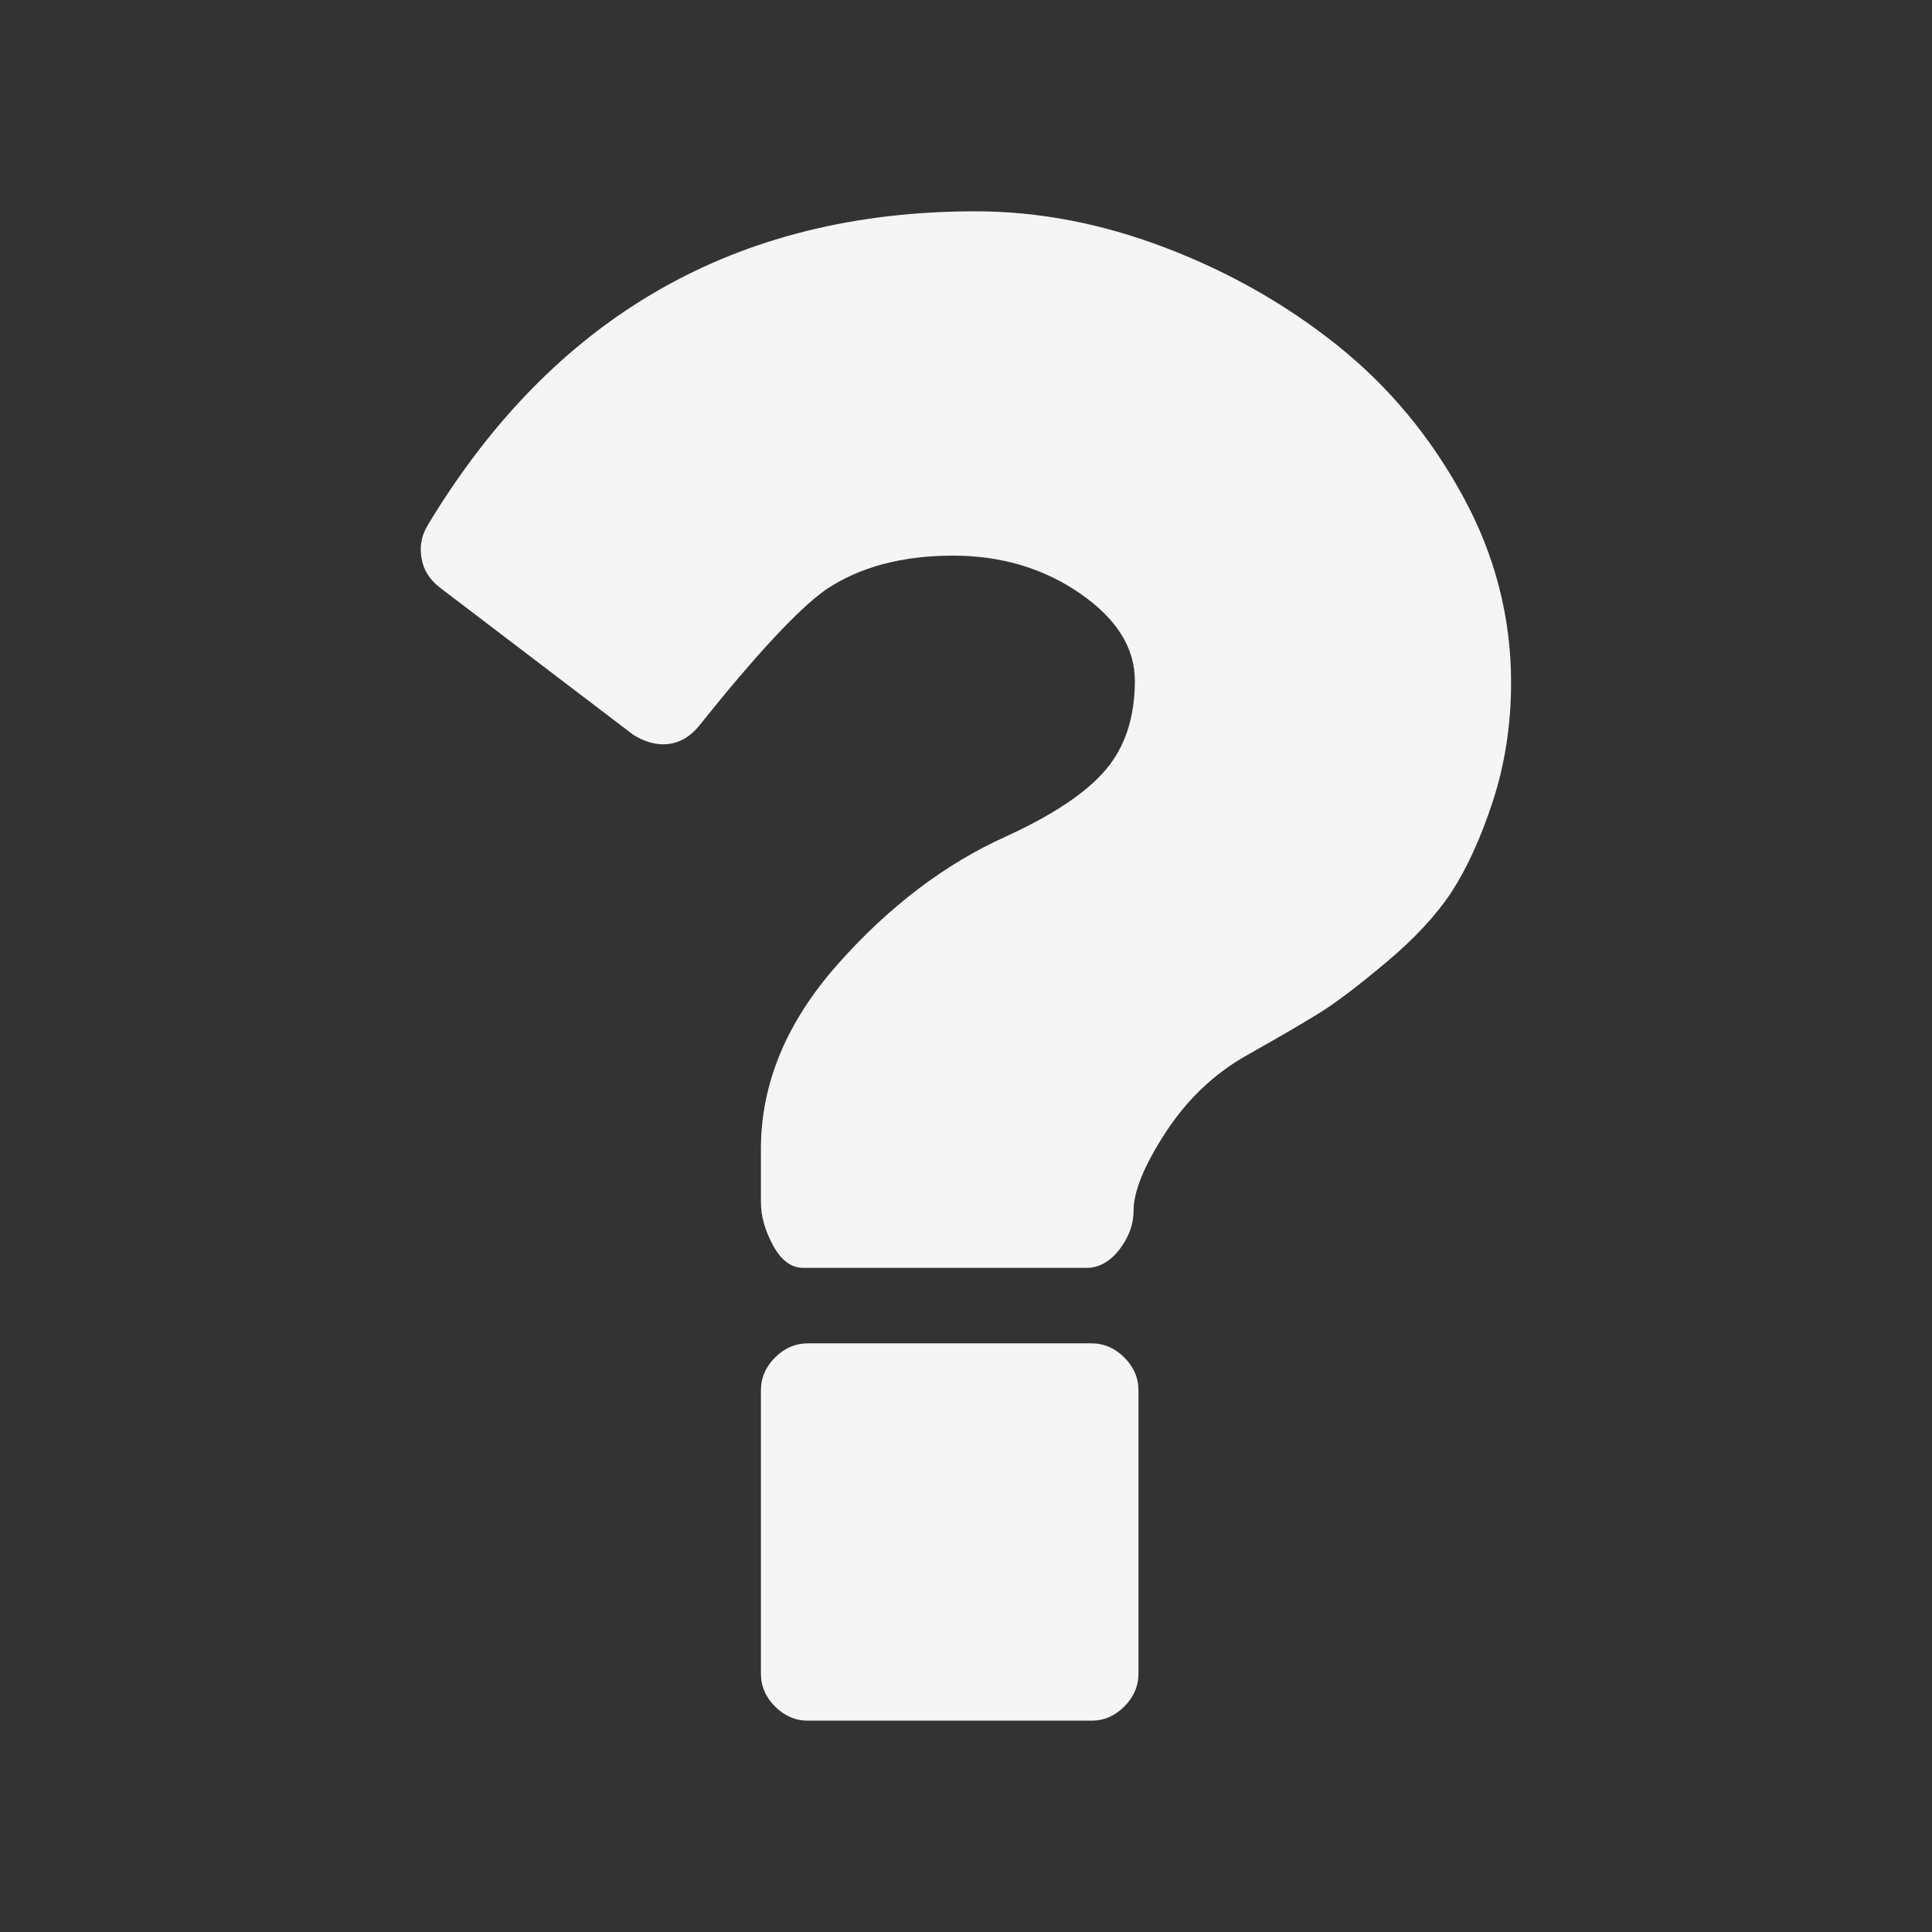 <?xml version="1.0" standalone="no"?><!DOCTYPE svg PUBLIC "-//W3C//DTD SVG 1.1//EN" "http://www.w3.org/Graphics/SVG/1.1/DTD/svg11.dtd"><svg t="1557417255924" class="icon" style="" viewBox="0 0 1024 1024" version="1.1" xmlns="http://www.w3.org/2000/svg" p-id="1126" data-spm-anchor-id="a313x.7781069.0.i2" xmlns:xlink="http://www.w3.org/1999/xlink" width="200" height="200"><rect x="0" y="0" width="1024" height="1024" fill="#333333" stroke="none"/><defs><style type="text/css">@font-face { font-family: rbicon; src: url("chrome-extension://dipiagiiohfljcicegpgffpbnjmgjcnf/fonts/rbicon.woff2") format("woff2"); font-weight: normal; font-style: normal; }
</style></defs><path d="M800.9 361.7c0 22.5-3.3 43.5-9.7 63.1s-13.8 35.5-21.8 47.9c-8.2 12.4-19.6 24.7-34.5 37.2-14.9 12.5-26.8 21.6-35.9 27.2-9.2 5.7-21.8 13-38.1 22.2-17.1 9.6-31.4 23.1-42.9 40.6-11.4 17.5-17.2 31.4-17.2 42 0 7.1-2.5 13.8-7.5 20.4-5 6.4-10.8 9.7-17.5 9.7h-150c-6.3 0-11.6-3.8-15.9-11.6-4.3-7.8-6.6-15.5-6.6-23.4v-28c0-34.6 13.5-67.2 40.6-97.8 27.1-30.6 56.9-53.3 89.4-67.9 24.6-11.3 42.1-22.9 52.5-35s15.7-27.9 15.7-47.5c0-17.5-9.7-32.9-29.1-46.3-19.3-13.3-41.8-20-67.2-20-27.1 0-49.6 6-67.6 18.1-14.6 10.4-37 34.5-66.9 71.9-5.4 6.7-11.8 10-19.3 10-5 0-10.3-1.7-15.7-5l-102.6-78.1c-5.4-4.2-8.7-9.3-9.7-15.7-1.1-6.3 0.1-12.1 3.4-17.5C293.5 167.5 390.3 112 517 112c33.4 0 66.9 6.4 100.7 19.3s64.2 30.2 91.3 51.9c27.1 21.7 49.2 48.3 66.3 79.7 17.1 31.2 25.6 64.3 25.6 98.8zM603.4 737v150c0 6.7-2.5 12.5-7.5 17.5s-10.8 7.5-17.5 7.5H428.3c-6.7 0-12.5-2.5-17.5-7.5s-7.5-10.8-7.5-17.5V737c0-6.7 2.5-12.5 7.5-17.5s10.8-7.5 17.5-7.5h150.1c6.7 0 12.5 2.5 17.5 7.5s7.5 10.7 7.5 17.5z" p-id="1127" fill="#f5f5f5"></path></svg>